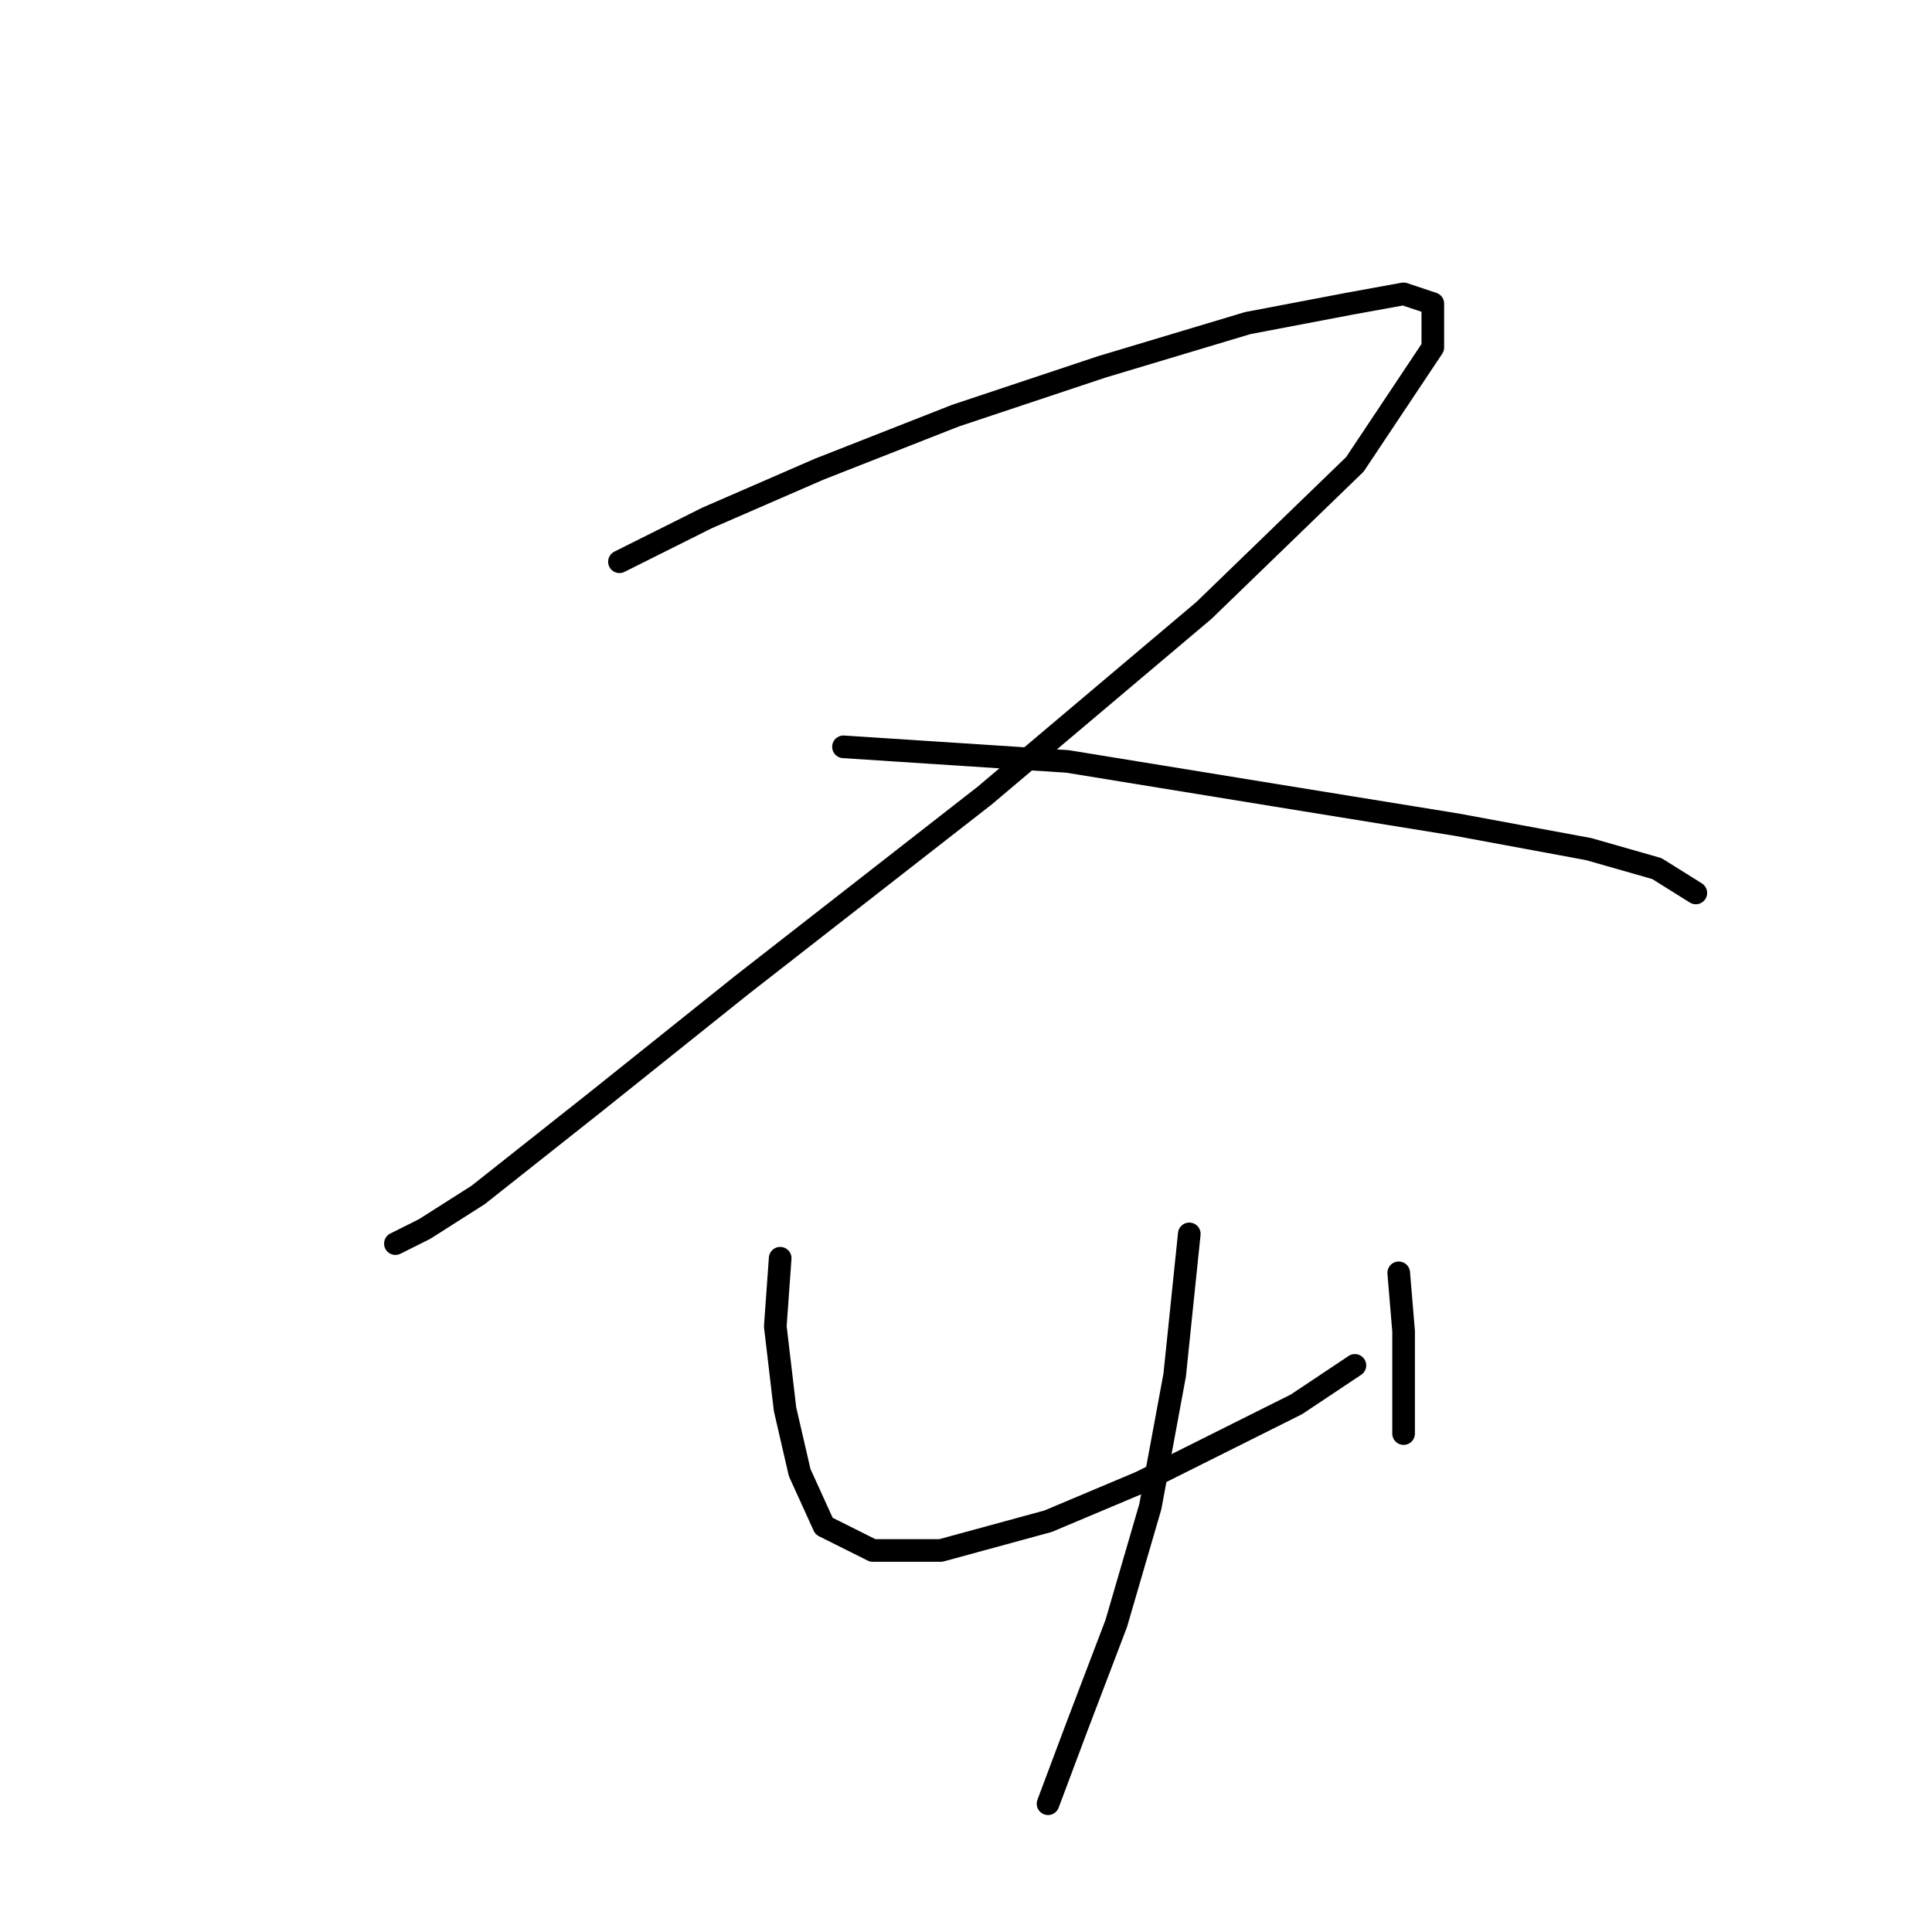 <?xml version="1.0" standalone="no"?>
    <svg width="256" height="256" xmlns="http://www.w3.org/2000/svg" version="1.1">
    <polyline stroke="black" stroke-width="3" stroke-linecap="round" fill="transparent" stroke-linejoin="round" points="82.08 74.434 93.696 68.626 108.54 62.172 126.61 55.073 145.971 48.62 165.332 42.811 178.884 40.23 185.984 38.939 189.856 40.23 189.856 46.038 179.53 61.527 159.523 80.888 130.482 105.412 98.214 130.581 78.853 146.07 63.364 158.332 56.265 162.849 52.393 164.785 52.393 164.785 " />
        <polyline stroke="black" stroke-width="3" stroke-linecap="round" fill="transparent" stroke-linejoin="round" points="111.766 98.958 141.453 100.894 169.204 105.412 193.083 109.284 210.507 112.511 219.543 115.092 224.705 118.319 224.705 118.319 " />
        <polyline stroke="black" stroke-width="3" stroke-linecap="round" fill="transparent" stroke-linejoin="round" points="103.377 166.722 102.731 175.757 104.022 186.728 105.958 195.118 109.185 202.217 115.639 205.444 124.674 205.444 138.872 201.571 151.134 196.408 162.75 190.6 171.785 186.083 179.53 180.92 179.53 180.92 " />
        <polyline stroke="black" stroke-width="3" stroke-linecap="round" fill="transparent" stroke-linejoin="round" points="185.338 168.658 185.984 176.402 185.984 184.146 185.984 189.955 185.984 189.955 " />
        <polyline stroke="black" stroke-width="3" stroke-linecap="round" fill="transparent" stroke-linejoin="round" points="157.587 163.495 155.651 182.21 152.424 199.635 147.907 215.124 142.744 228.677 138.872 239.003 138.872 239.003 " />
        </svg>